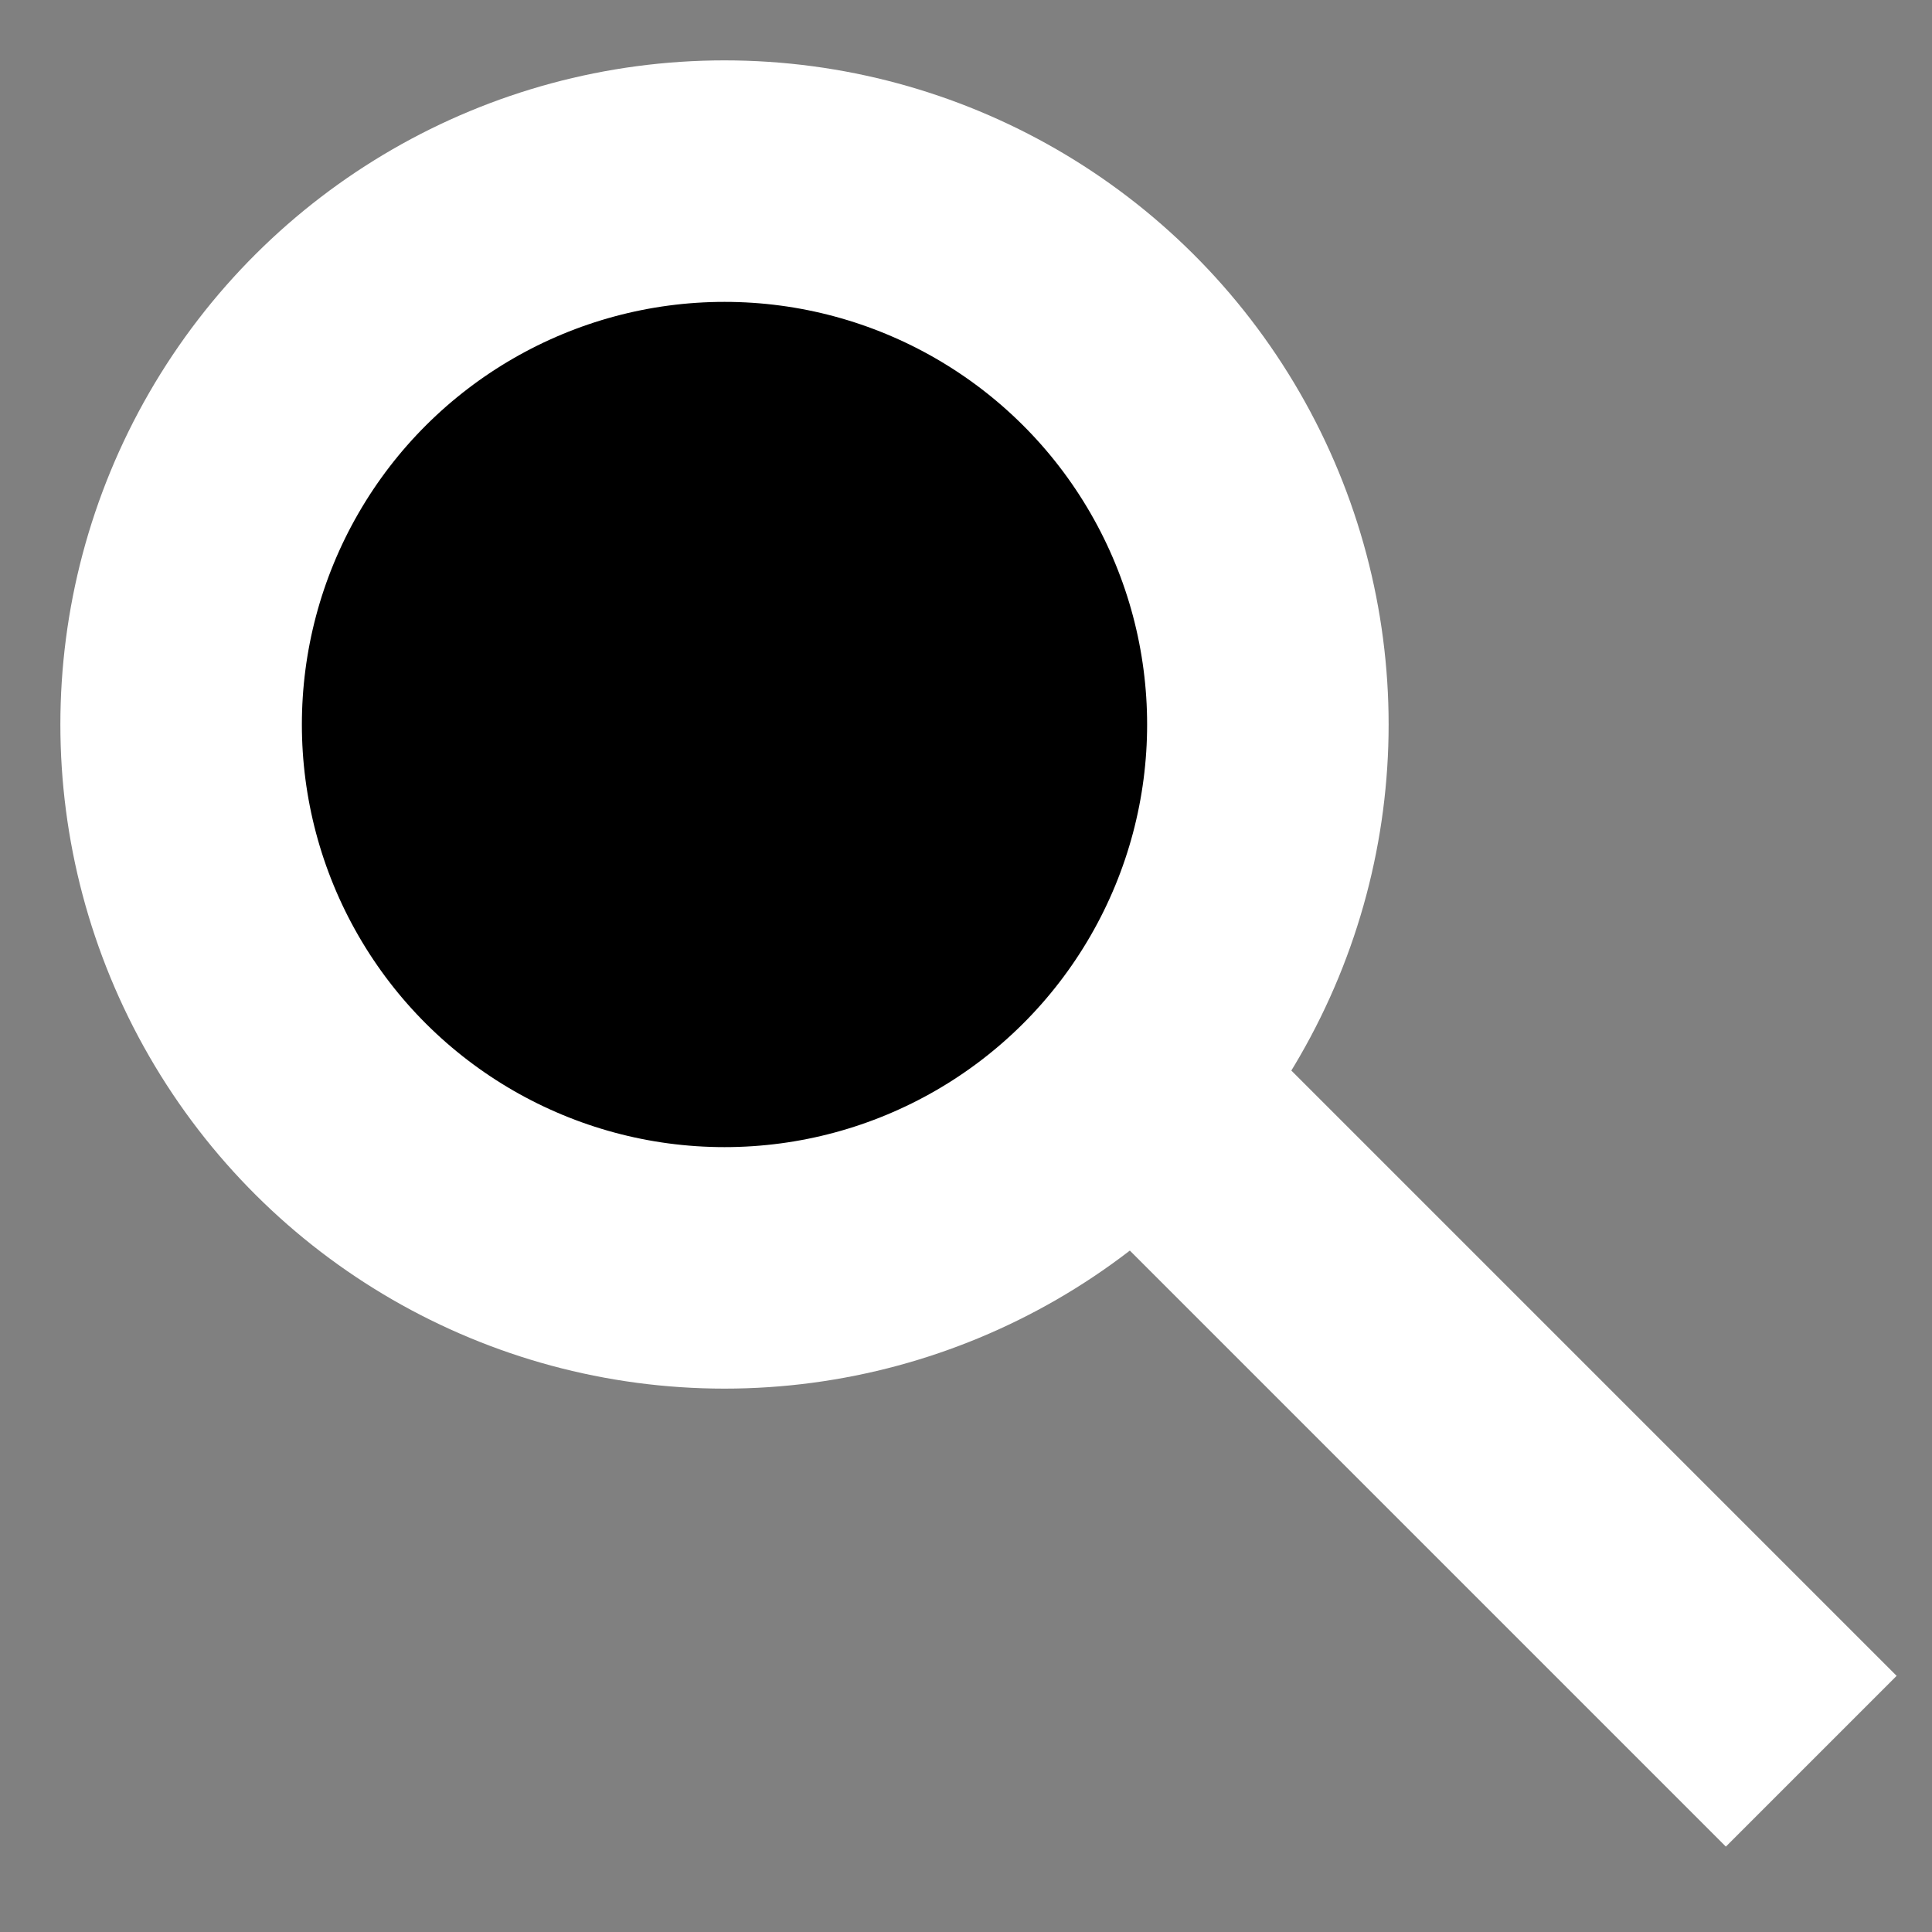 <svg width="16" height="16" xmlns="http://www.w3.org/2000/svg">
    <rect width="100%" height="100%" fill="#808080" stroke="none"/>
    <g transform="rotate(270, 8, 8)">
        <circle id="svg_1" cx="10" cy="6" r="4.5" stroke-width="2" stroke="#ffffff" fill="#00000000"/>
        <rect id="svg_2" transform="rotate(-45, 0, 15)"  height="2" width="8" y="15" x="1" stroke-width="0" stroke="#000" fill="#ffffff"/>
    </g>
</svg>